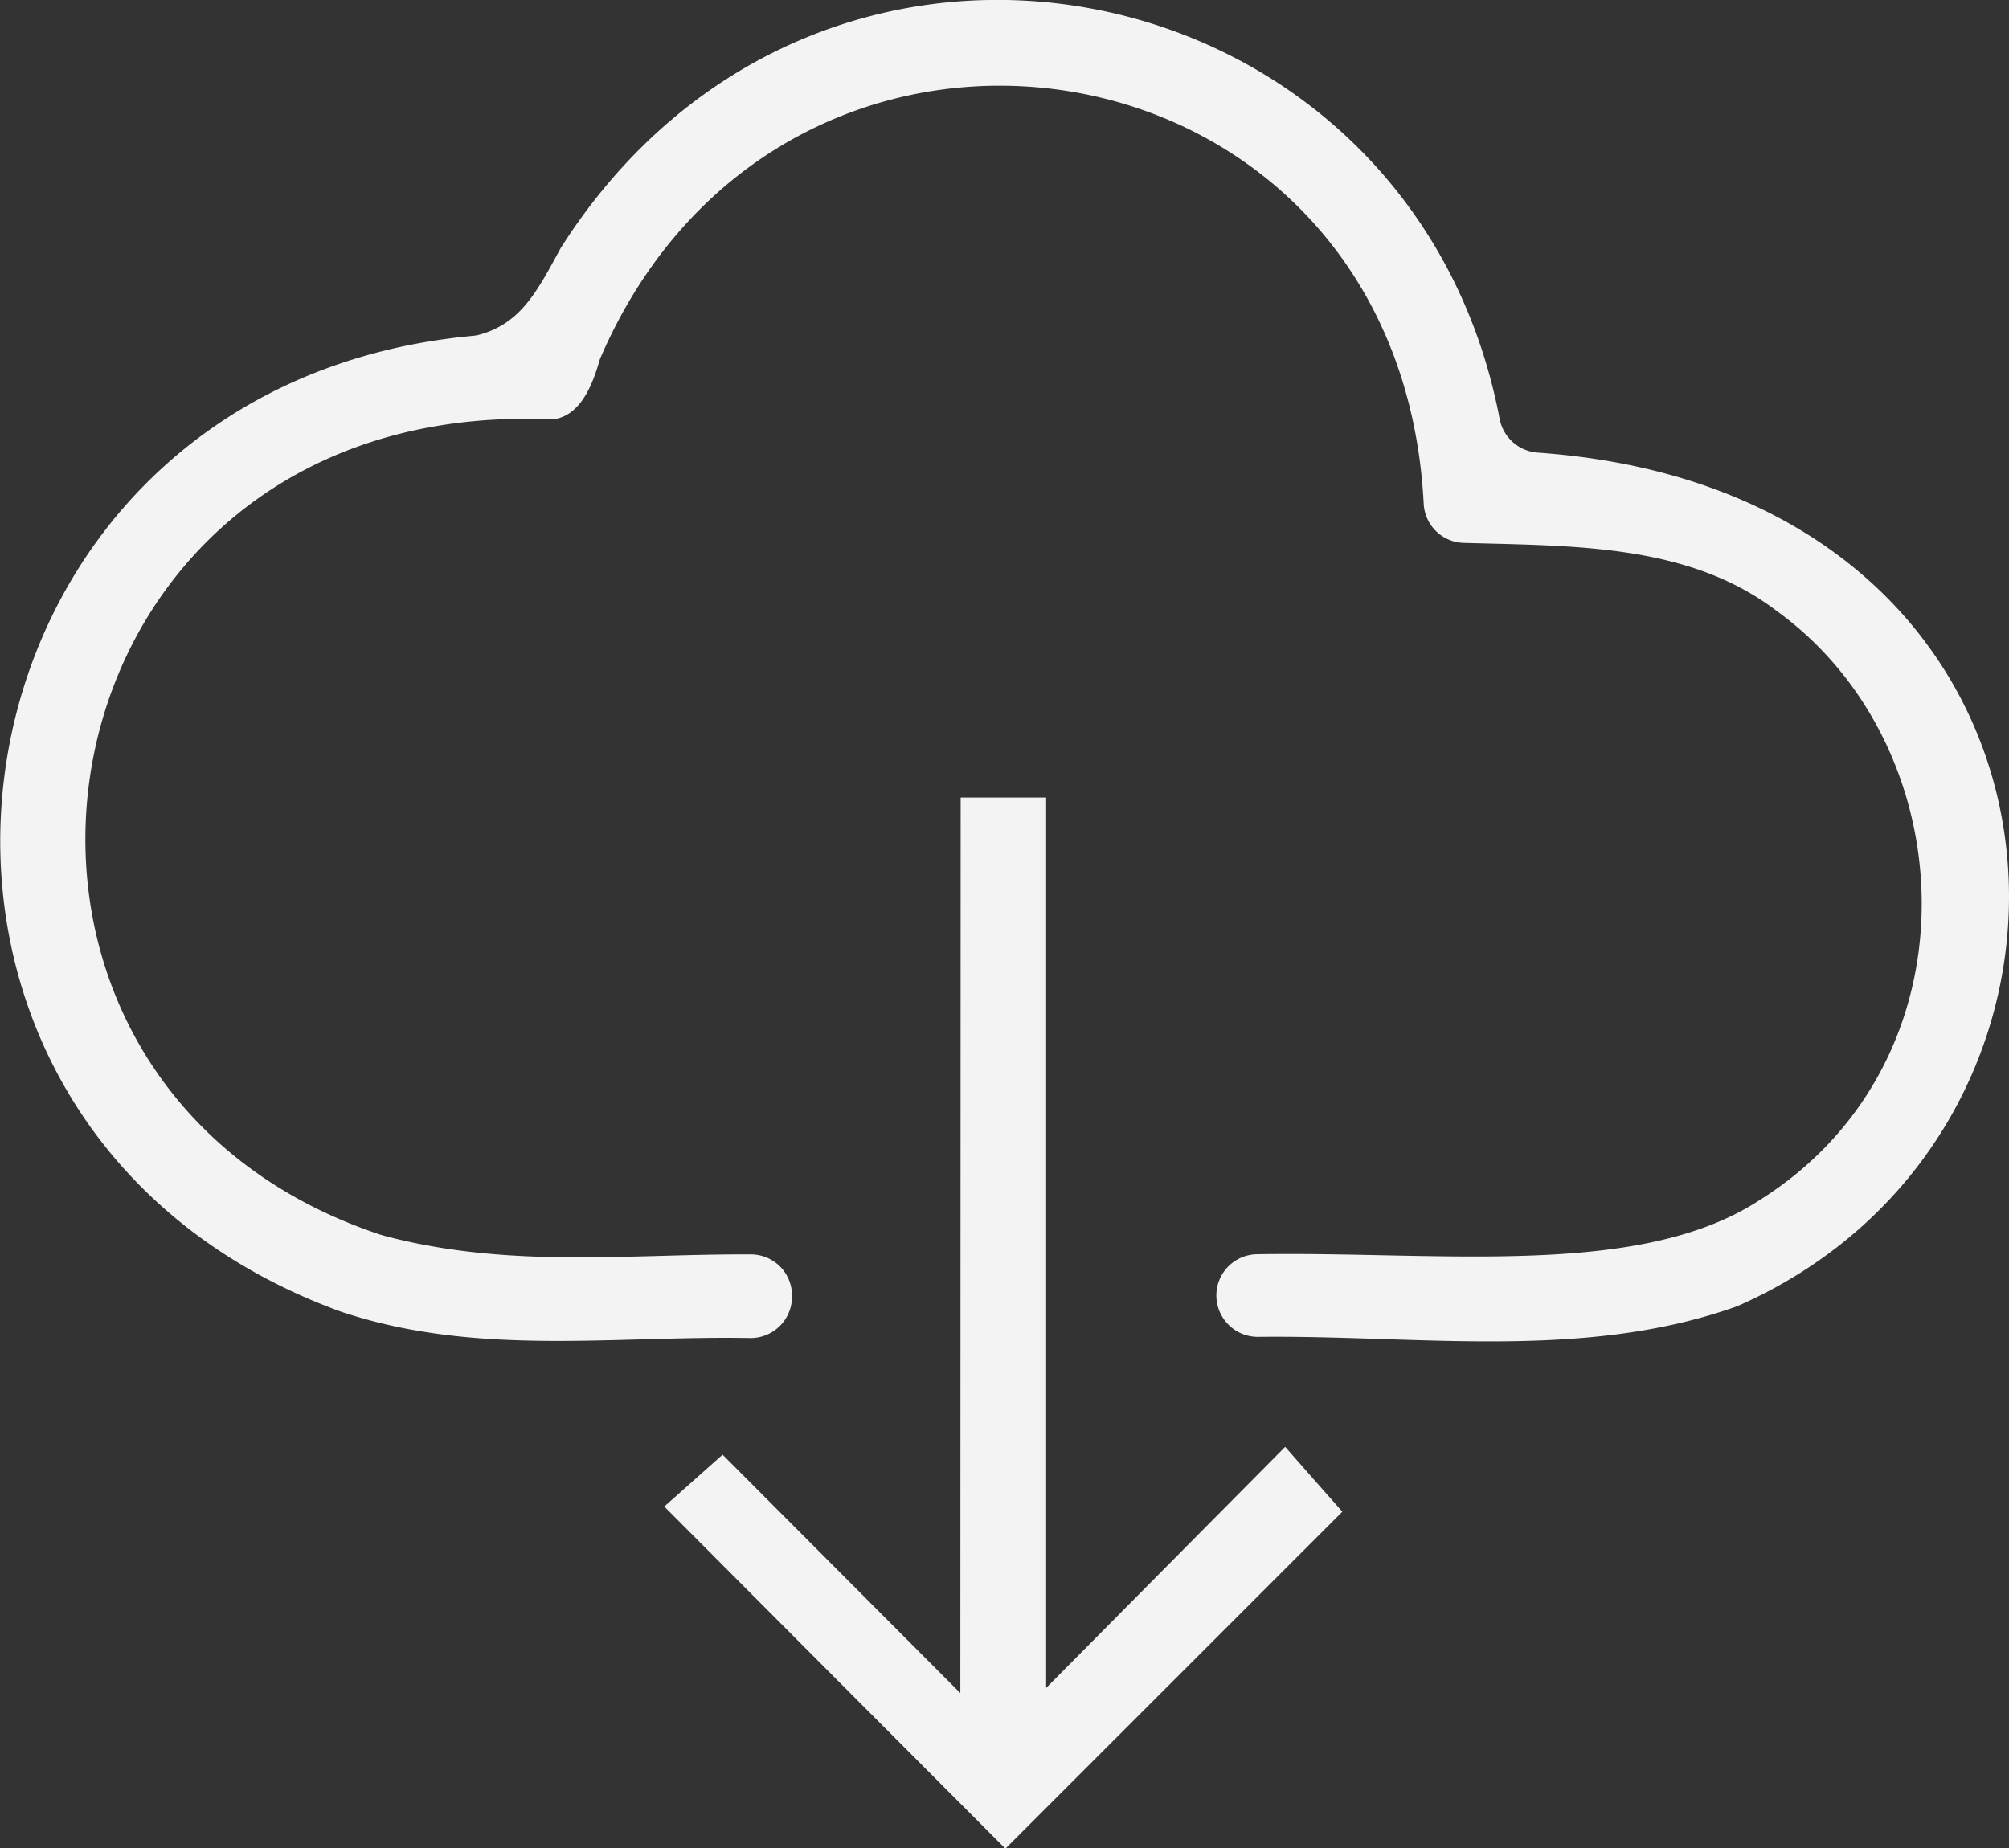<svg xmlns="http://www.w3.org/2000/svg" viewBox="0 0 256.37 235.91"><rect x="0" y="0" width="256.37" height="235.91" fill="#333333" stroke="none"/><defs><style>.cls-1{fill:#f3f3f3;}</style></defs><title>download_1</title><g id="Capa_2" data-name="Capa 2"><g id="Capa_1-2" data-name="Capa 1"><path class="cls-1" d="M196.22,57.77c72.38,5.09,77.57,85.94,25.61,108.88l-.5.19c-19.36,6.8-40.31,3.55-60.74,3.78a5.29,5.29,0,0,1-5.37-5.27h0a5.26,5.26,0,0,1,5.17-5.27c23.43-.39,48.64,3.1,64-6.81,28.33-17.63,26.48-57.88,2.3-75.32-11.21-8.54-25.79-8.26-39.9-8.66a5.26,5.26,0,0,1-5.11-5c-3.12-60.73-81.35-73.2-105-18.74a4.29,4.29,0,0,0-.23.63c-1,3.52-2.71,7.13-6.1,7.35-67.39-3-81.43,84.33-21.69,104.09.14,0,.28.09.43.12,16,4.22,31.29,2.28,46.77,2.36a5.25,5.25,0,0,1,5.21,5.27v.14a5.28,5.28,0,0,1-5.4,5.26c-17.4-.31-34.93,2.39-52.12-3.35-66.41-24.13-53.64-118,16.74-124.55a5.4,5.4,0,0,0,.88-.15c5.31-1.47,7.37-5.52,10.35-11,.07-.13.15-.25.23-.37C105-20.49,180.29-4.55,191.37,53.45A5.32,5.32,0,0,0,196.22,57.77Z"/><path class="cls-1" d="M122.59,101.79H133.5V215.43L164,184.66c3,3.43,5.29,6,7.3,8.28l-43,43q-21.41-21.45-43.53-43.66l7.44-6.62c9.65,9.69,19.62,19.68,30.34,30.43Z"/></g></g></svg>